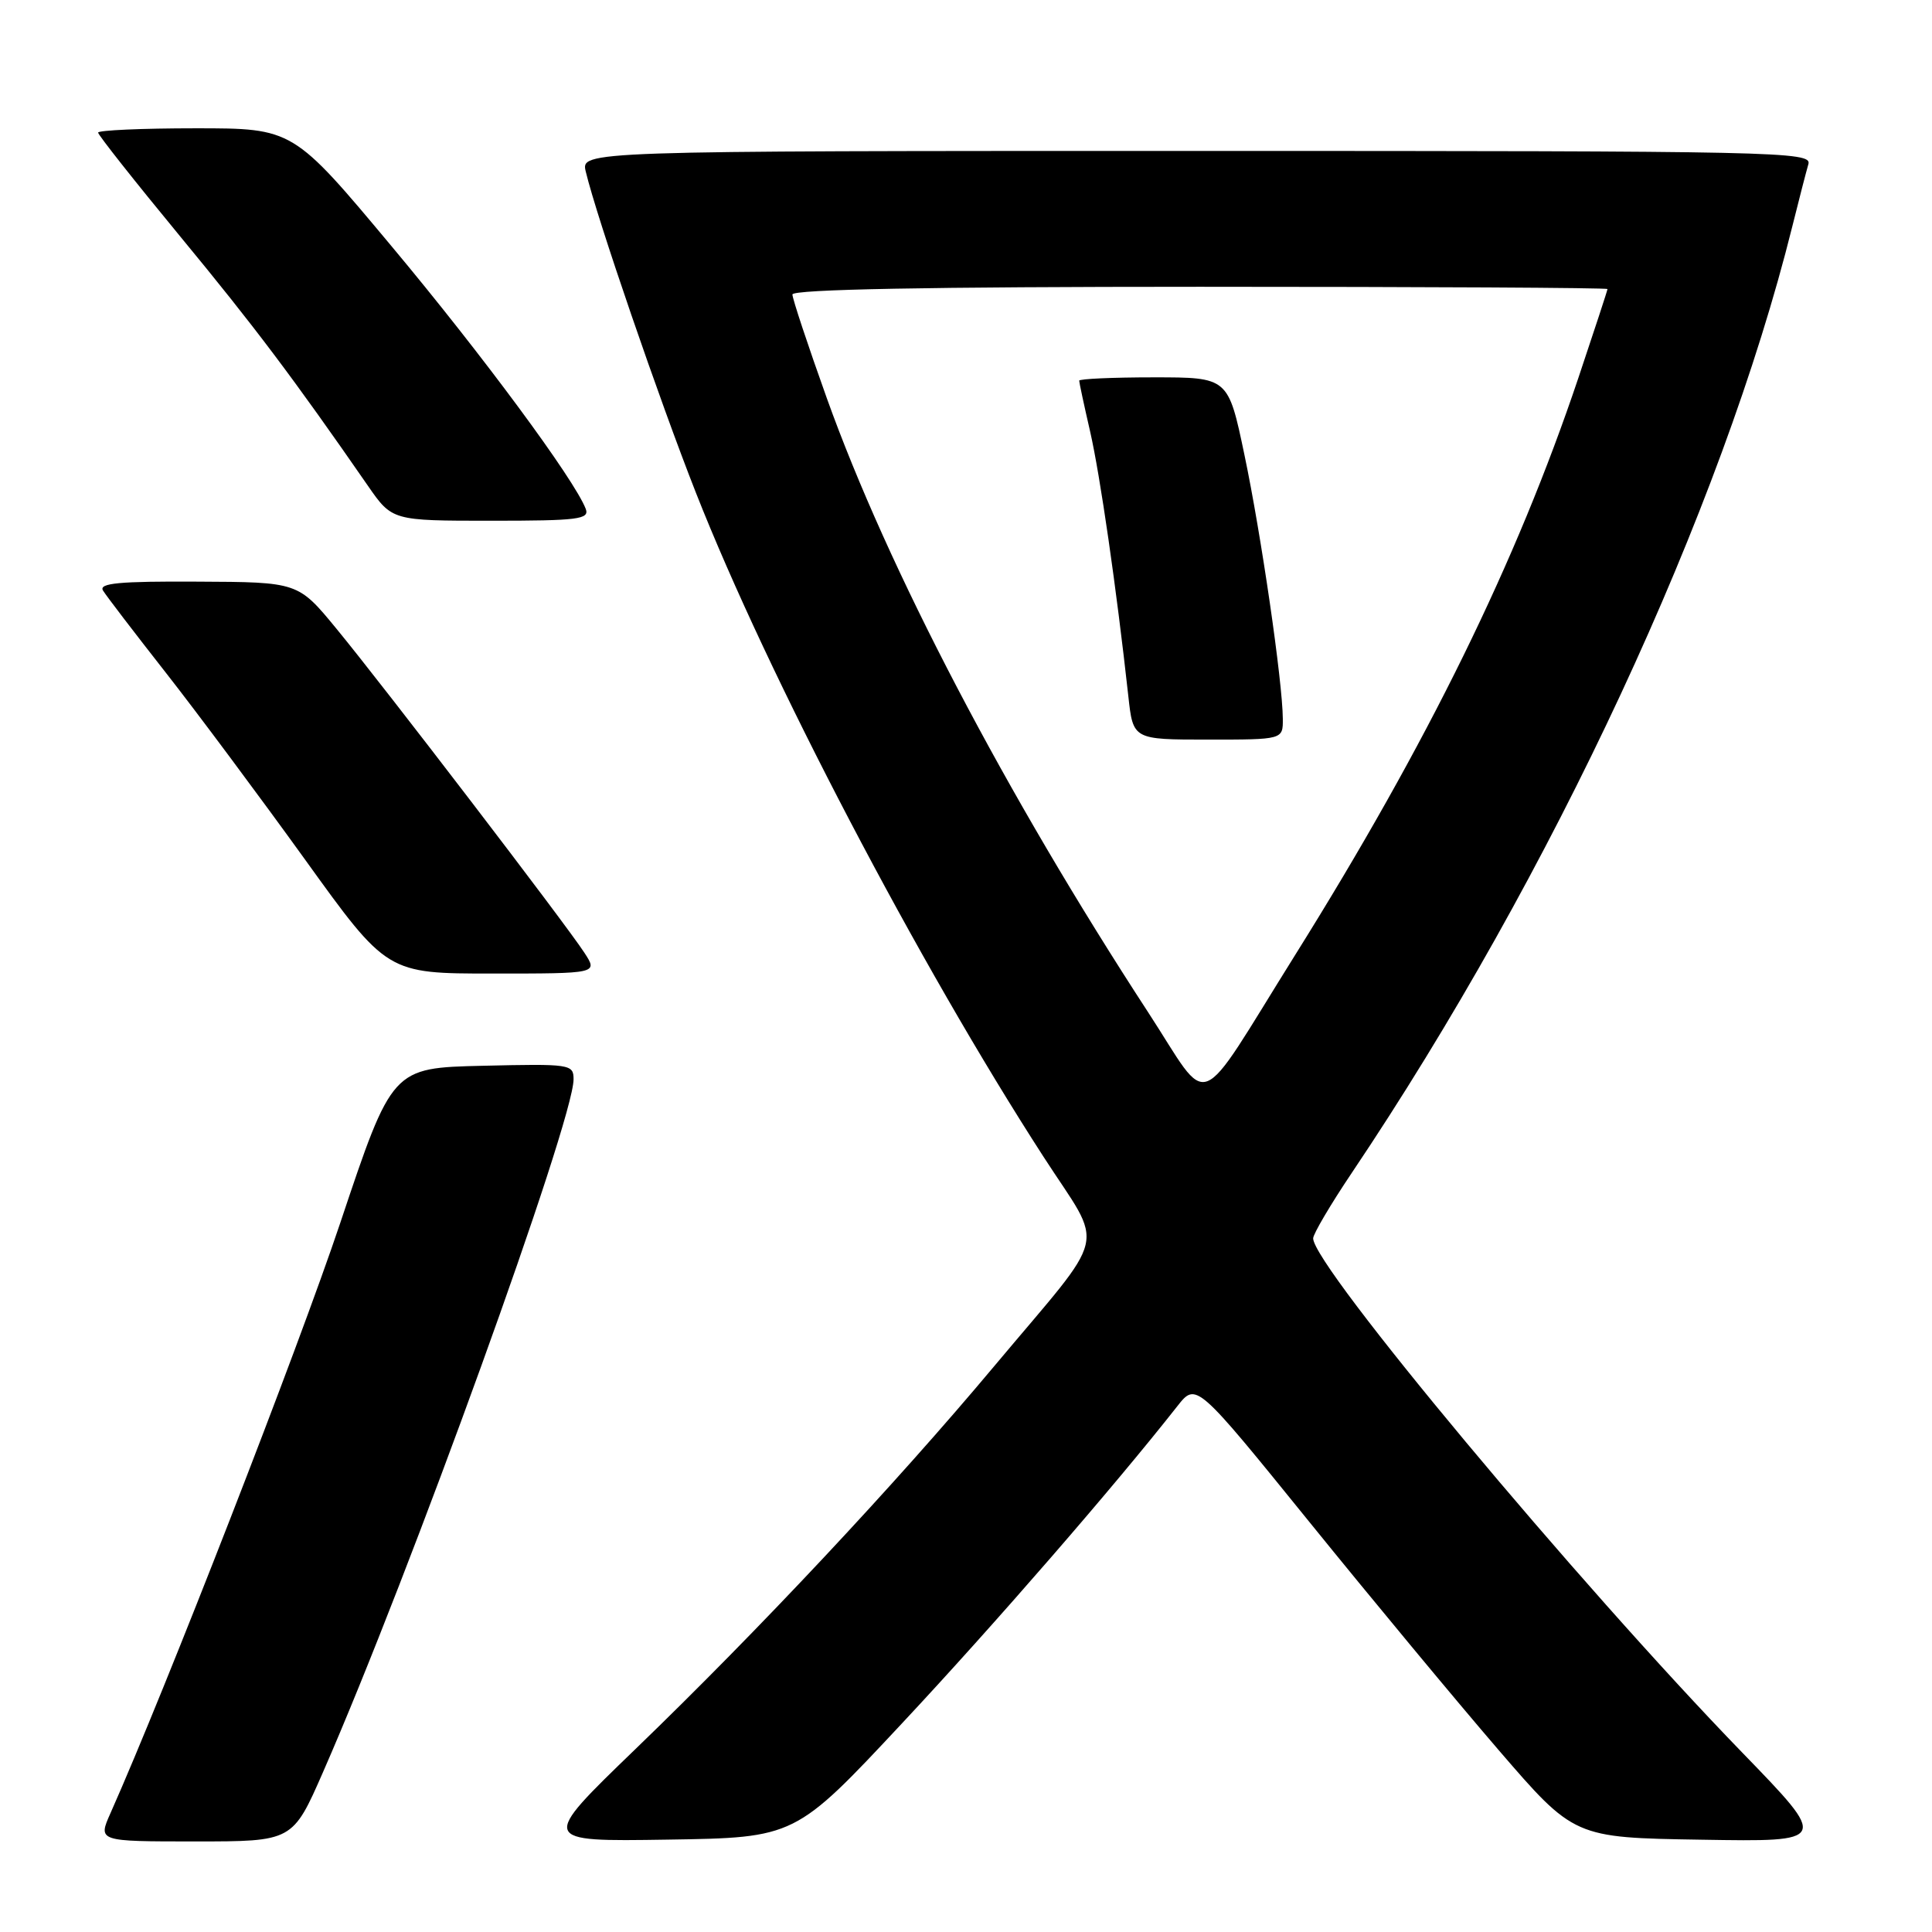<?xml version="1.0" encoding="UTF-8" standalone="no"?>
<!DOCTYPE svg PUBLIC "-//W3C//DTD SVG 1.1//EN" "http://www.w3.org/Graphics/SVG/1.1/DTD/svg11.dtd" >
<svg xmlns="http://www.w3.org/2000/svg" xmlns:xlink="http://www.w3.org/1999/xlink" version="1.1" viewBox="0 0 256 256">
 <g >
 <path fill="currentColor"
d=" M 42.83 234.75 C 54.34 208.48 76.00 148.56 76.00 143.01 C 76.00 141.01 75.57 140.95 63.98 141.22 C 51.96 141.50 51.96 141.50 45.10 162.00 C 39.49 178.74 21.94 223.84 14.64 240.25 C 12.97 244.00 12.97 244.00 25.88 244.00 C 38.78 244.00 38.78 244.00 42.83 234.75 Z  M 119.57 228.30 C 131.84 215.17 147.56 197.06 156.00 186.33 C 158.50 183.15 158.50 183.15 173.50 201.67 C 181.75 211.86 193.02 225.44 198.54 231.85 C 208.58 243.50 208.58 243.50 225.45 243.77 C 242.32 244.05 242.32 244.05 230.90 232.27 C 209.03 209.72 174.00 167.74 174.00 164.09 C 174.00 163.51 176.31 159.59 179.14 155.38 C 205.67 115.89 228.13 67.63 237.49 30.00 C 238.38 26.42 239.34 22.71 239.62 21.75 C 240.11 20.09 235.78 20.00 158.55 20.00 C 76.96 20.00 76.96 20.00 77.62 22.75 C 79.09 28.88 87.34 52.92 92.22 65.31 C 101.77 89.56 121.70 127.64 138.26 153.26 C 146.40 165.86 147.16 162.62 131.76 181.00 C 118.53 196.80 100.53 216.00 84.20 231.76 C 71.50 244.02 71.50 244.02 88.44 243.76 C 105.37 243.50 105.37 243.50 119.57 228.30 Z  M 77.44 126.25 C 74.97 122.44 50.80 90.86 44.59 83.32 C 39.50 77.13 39.50 77.13 26.19 77.07 C 15.79 77.01 13.05 77.27 13.65 78.25 C 14.07 78.94 17.81 83.83 21.96 89.12 C 26.11 94.41 34.40 105.55 40.40 113.87 C 51.29 129.00 51.29 129.00 65.26 129.00 C 79.23 129.00 79.23 129.00 77.44 126.25 Z  M 77.61 67.42 C 76.11 63.53 63.91 47.01 51.92 32.67 C 38.83 17.00 38.83 17.00 25.91 17.00 C 18.81 17.00 13.00 17.26 13.00 17.57 C 13.00 17.88 17.89 24.07 23.87 31.32 C 33.69 43.22 38.85 50.07 48.73 64.34 C 51.96 69.00 51.96 69.00 65.09 69.00 C 76.63 69.00 78.14 68.81 77.61 67.42 Z  M 152.12 134.11 C 133.25 105.17 117.68 75.41 109.56 52.77 C 107.05 45.76 105.00 39.57 105.00 39.02 C 105.00 38.34 123.10 38.00 159.00 38.00 C 188.70 38.00 213.00 38.13 213.00 38.30 C 213.00 38.46 211.26 43.76 209.14 50.08 C 200.95 74.45 189.18 98.45 171.64 126.50 C 158.18 148.04 160.59 147.10 152.12 134.11 Z  M 169.98 95.25 C 169.95 90.33 167.10 70.75 164.89 60.25 C 162.74 50.00 162.74 50.00 152.87 50.00 C 147.44 50.00 143.00 50.20 143.00 50.44 C 143.00 50.68 143.65 53.72 144.45 57.19 C 145.77 62.97 147.92 77.82 149.51 92.25 C 150.14 98.00 150.14 98.00 160.07 98.00 C 170.00 98.00 170.00 98.00 169.98 95.25 Z "/>
</g>
</svg>